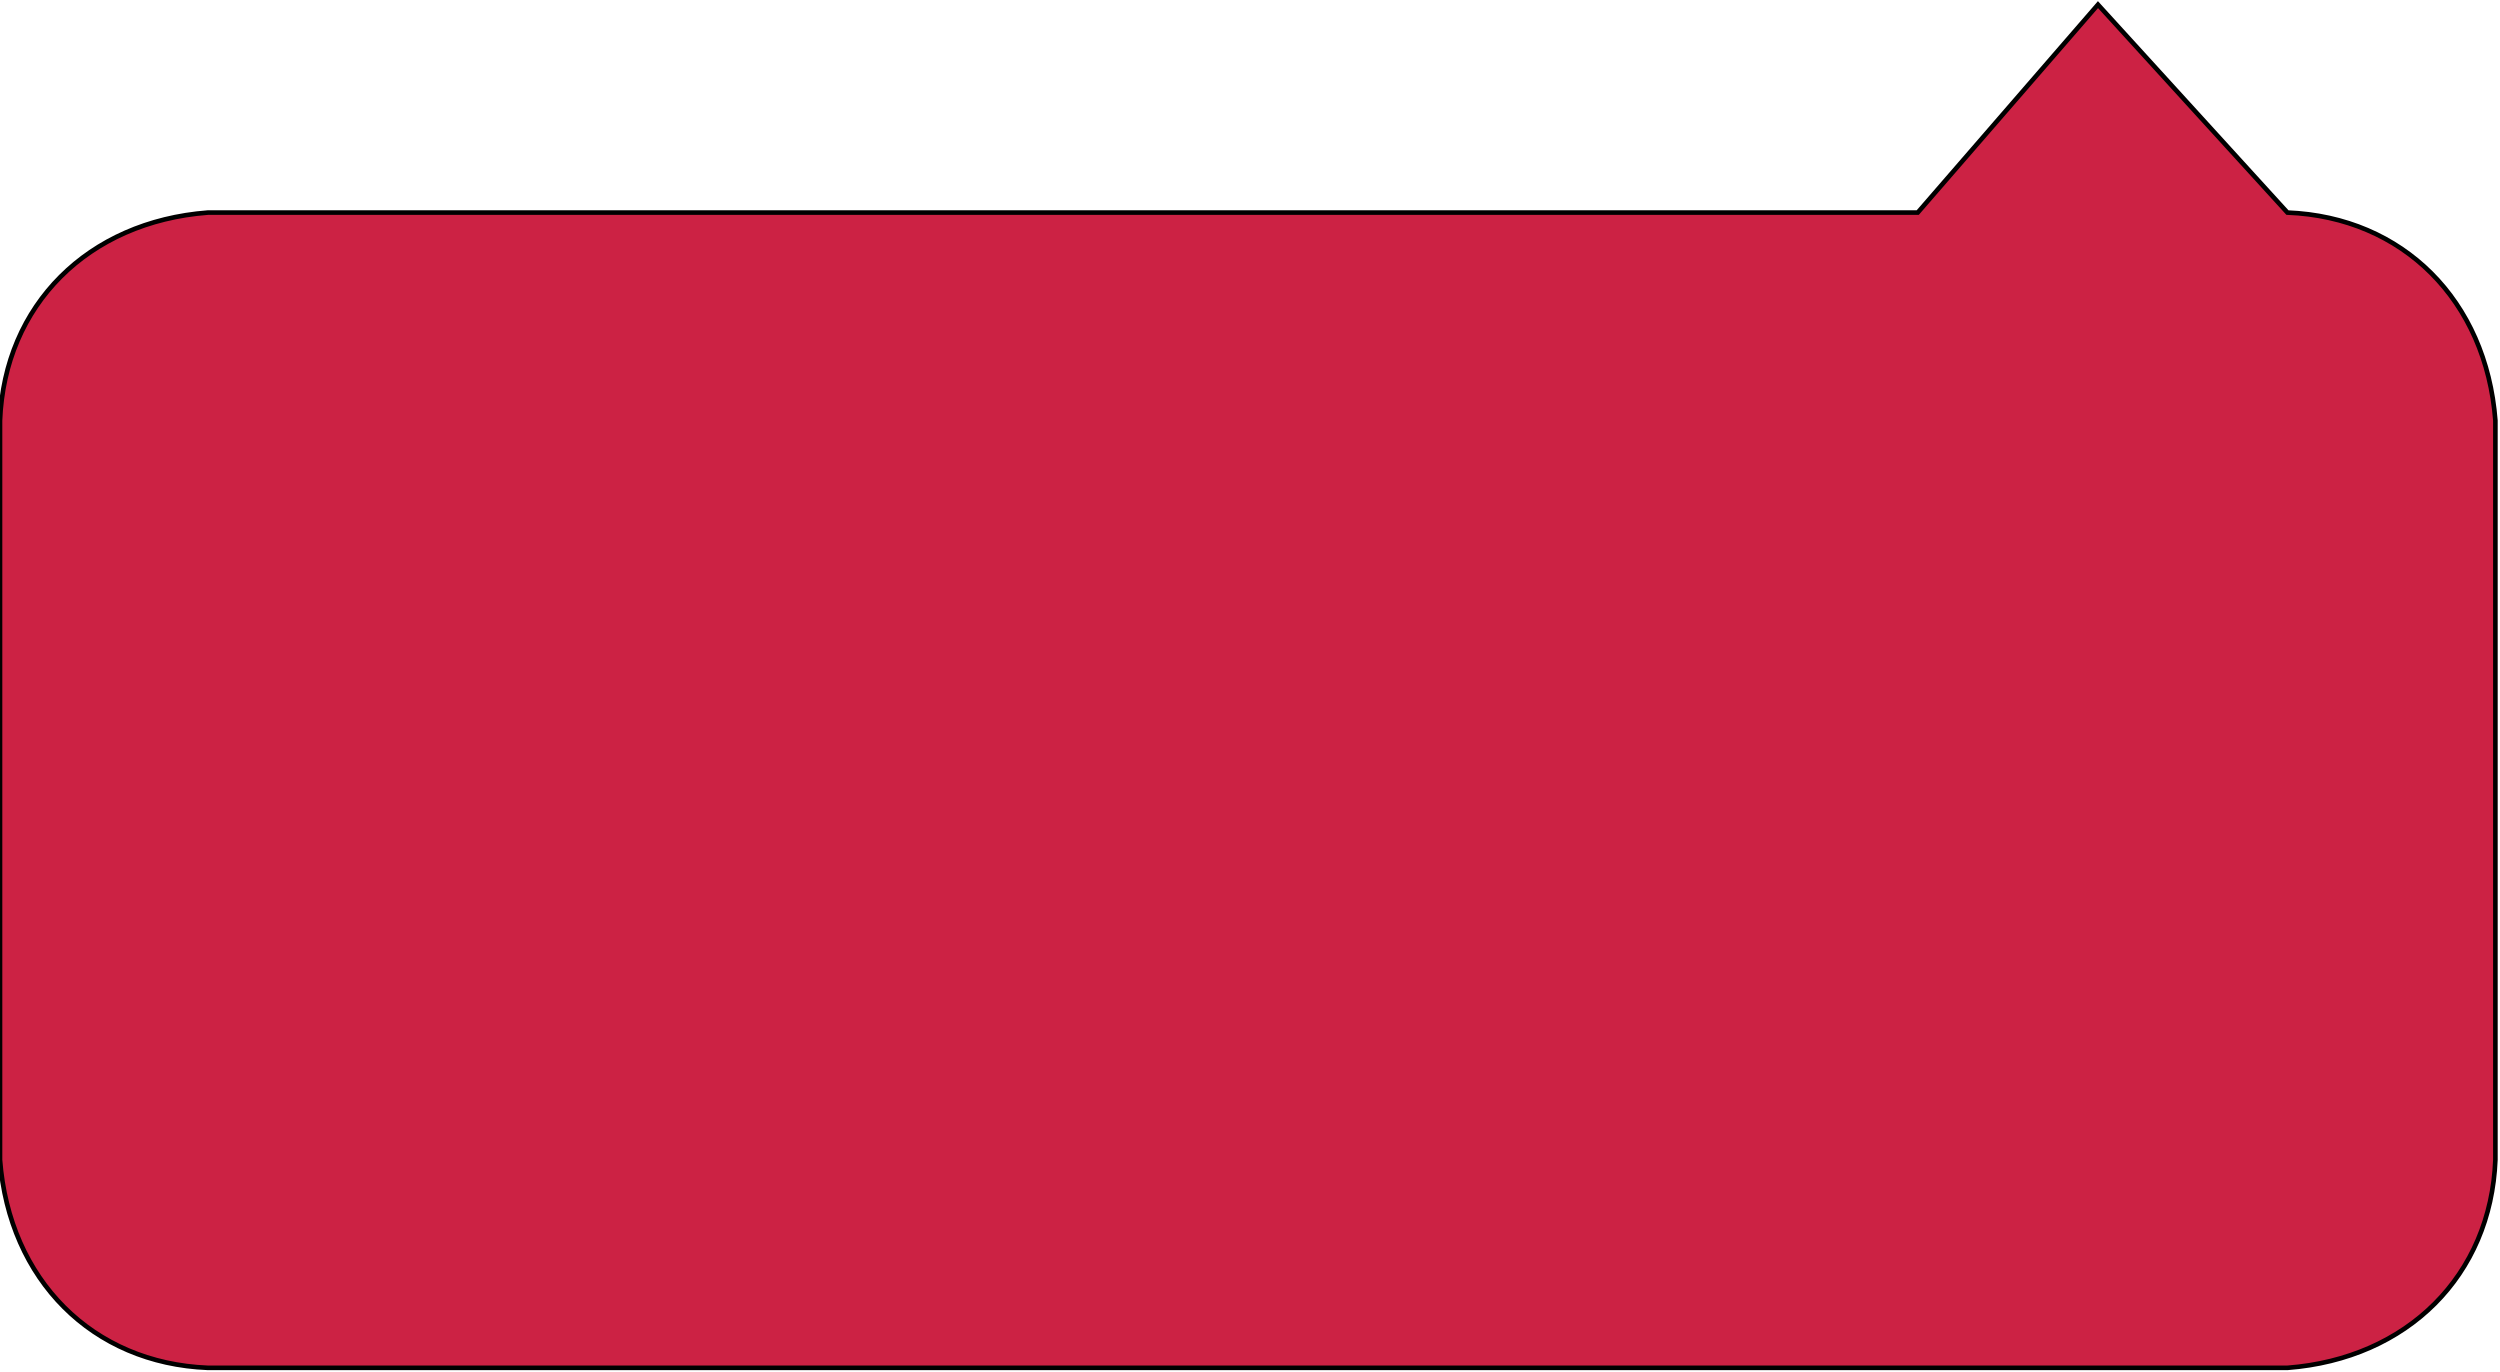 <svg xmlns='http://www.w3.org/2000/svg' viewBox='0 0 541 297' preserveAspectRatio='none'><path fill='#c24' stroke='#000' d='M454,1 415,46l-370,0c-26,2-44,20-45,45l0,160c2,26 20,44 45,45l450,0c26,-2 44,-20 45,-45l0,-160c-2,-26-20,-44-45,-45z'/></svg>